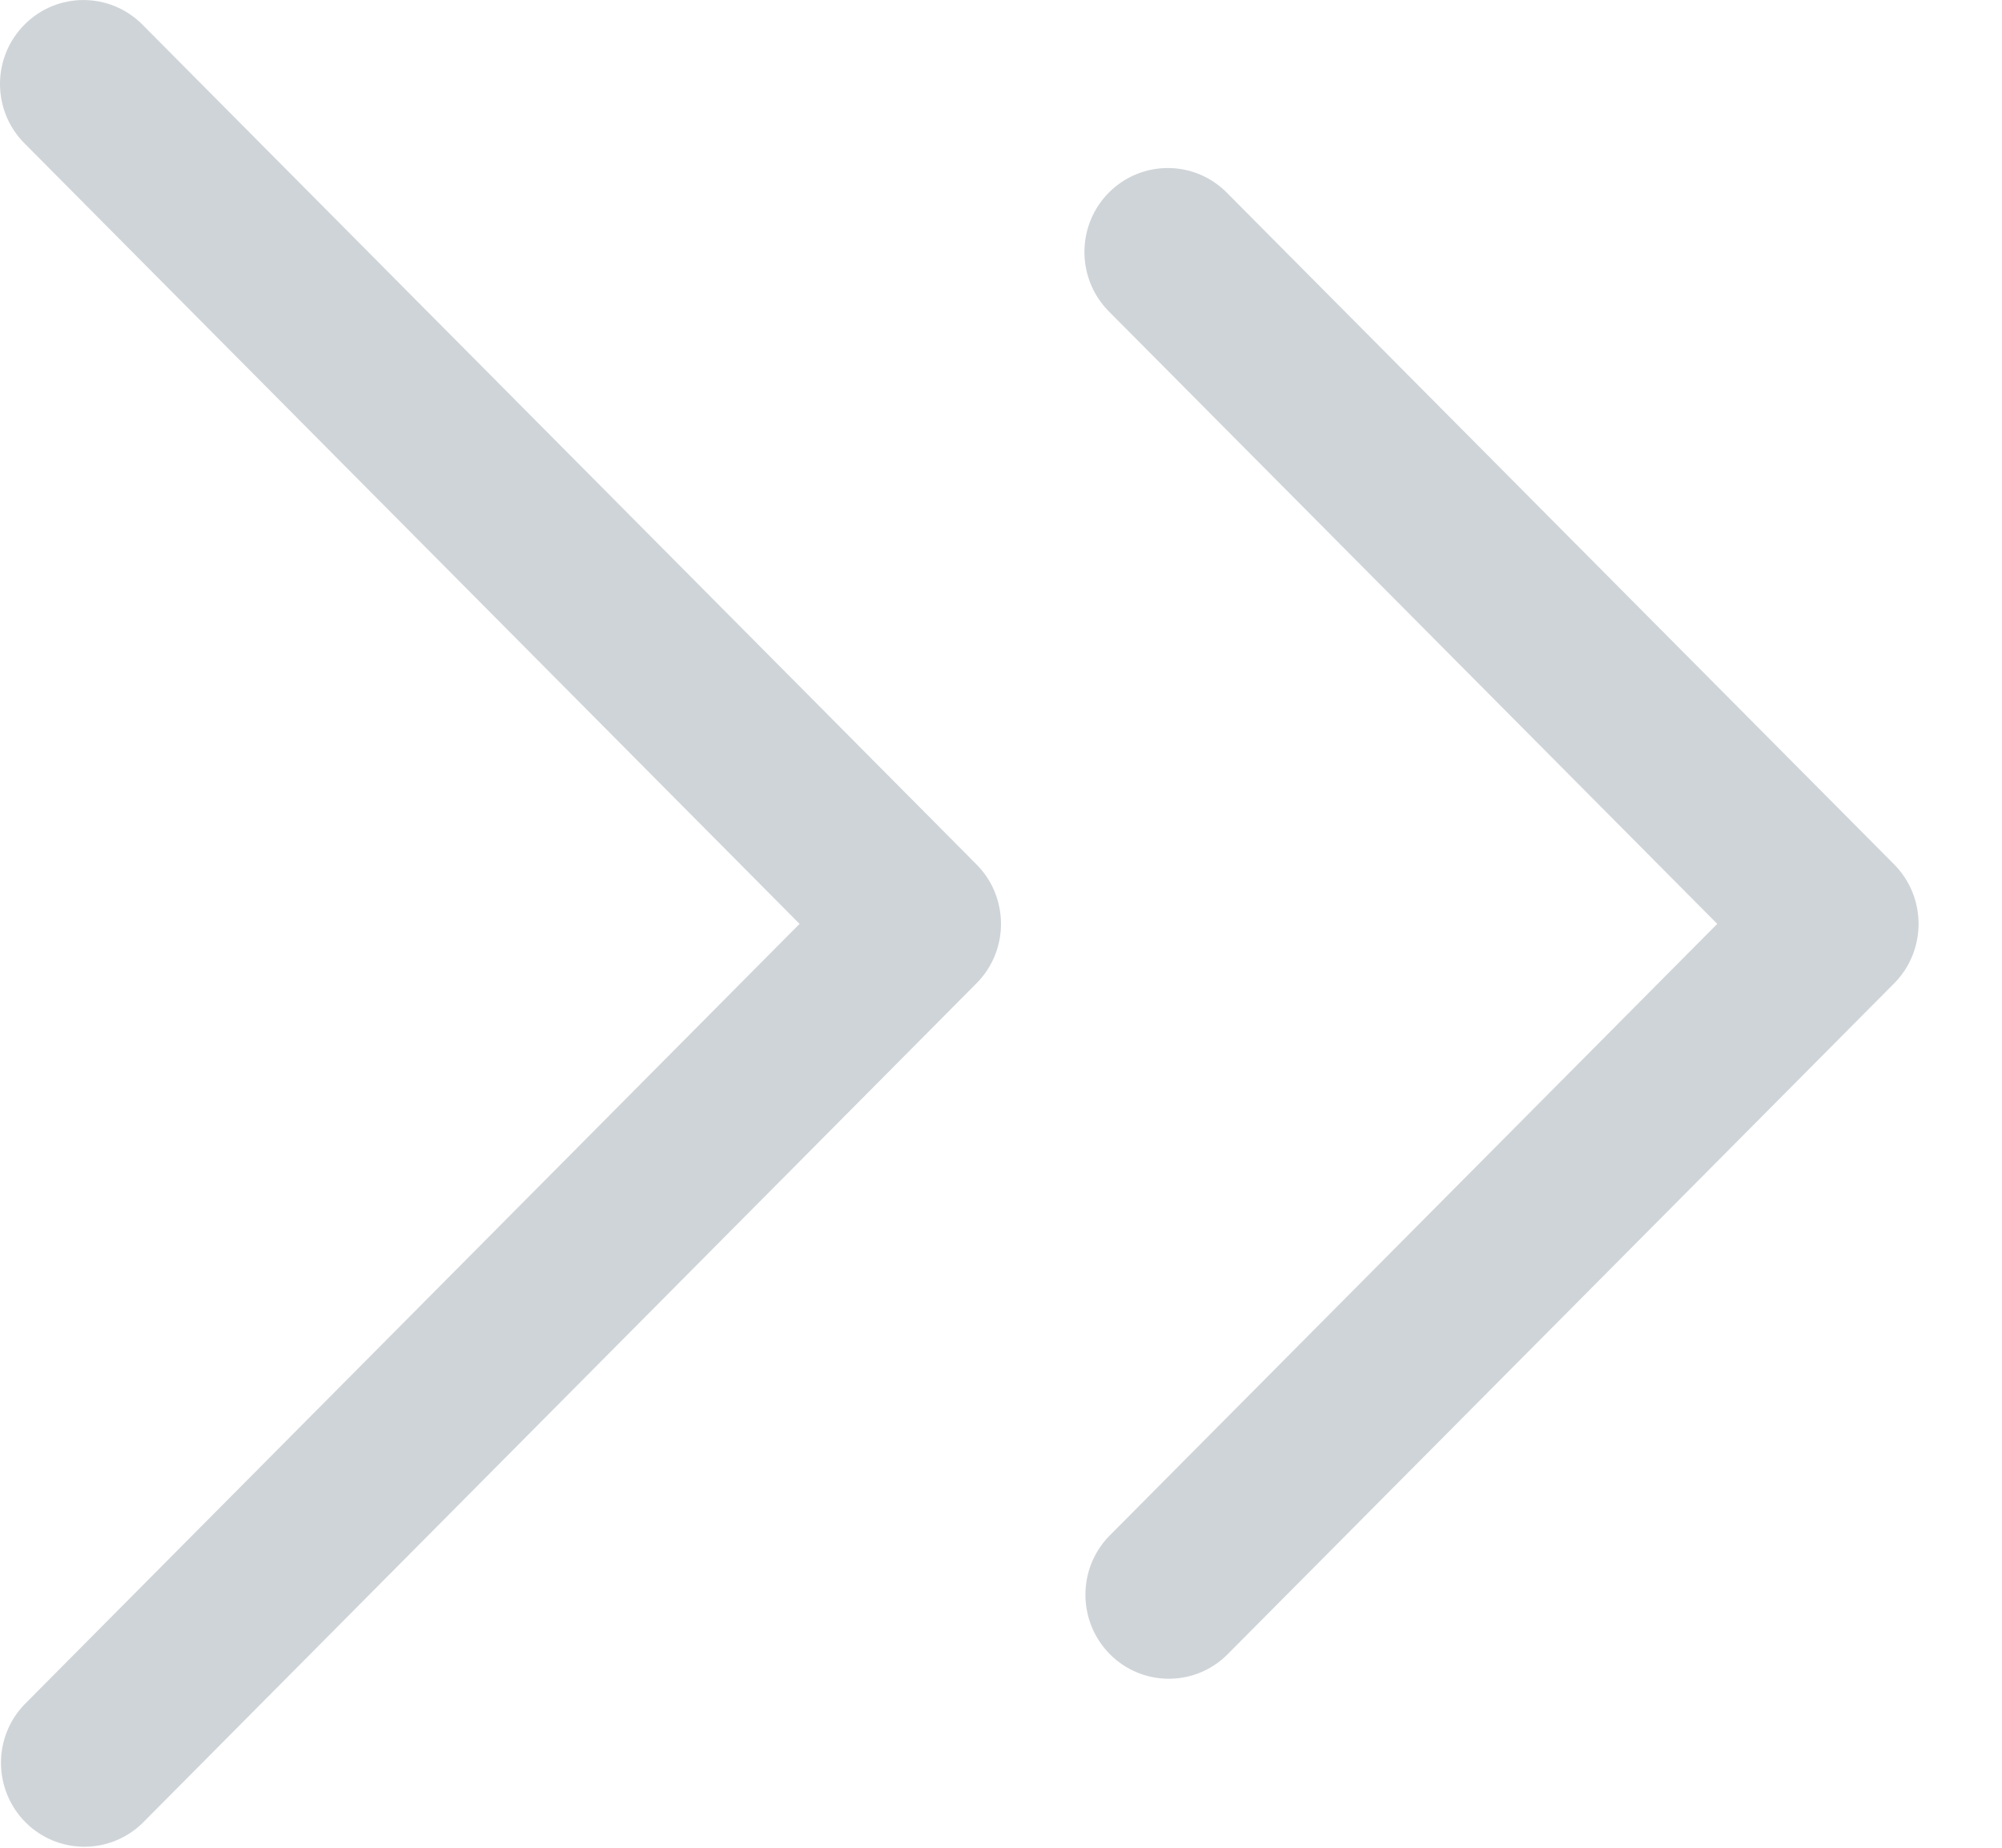 <?xml version="1.0" encoding="UTF-8"?>
<svg width="13px" height="12px" viewBox="0 0 13 12" version="1.1" xmlns="http://www.w3.org/2000/svg" xmlns:xlink="http://www.w3.org/1999/xlink">
    <!-- Generator: Sketch 52.2 (67145) - http://www.bohemiancoding.com/sketch -->
    <title>backward-sign</title>
    <desc>Created with Sketch.</desc>
    <g id="Design" stroke="none" stroke-width="1" fill="none" fill-rule="evenodd" fill-opacity="0.2">
        <g id="Small-SB-|-Present-Mode" transform="translate(-46, -851)" fill="#132840">
            <g id="backward-sign" transform="translate(52.5, 857) scale(-1, 1) translate(-52.5, -857) translate(46, 851)">
                <path d="M5.8,1.251 C5.588,1.038 5.245,1.038 5.034,1.251 L0.7,5.614 C0.489,5.827 0.489,6.173 0.7,6.386 L5.034,10.749 C5.246,10.956 5.584,10.953 5.793,10.743 C6.002,10.532 6.005,10.192 5.8,9.978 L1.849,6 L5.8,2.022 C6.011,1.809 6.011,1.464 5.8,1.251 Z" id="Path"></path>
                <path d="M12.841,0.16 C12.63,-0.053 12.287,-0.053 12.075,0.16 L6.659,5.614 C6.447,5.827 6.447,6.173 6.659,6.386 L12.075,11.84 C12.288,12.047 12.626,12.044 12.835,11.834 C13.044,11.623 13.047,11.283 12.841,11.069 L7.808,6 L12.841,0.931 C13.053,0.718 13.053,0.373 12.841,0.16 Z" id="Path"></path>
            </g>
        </g>
    </g>
</svg>